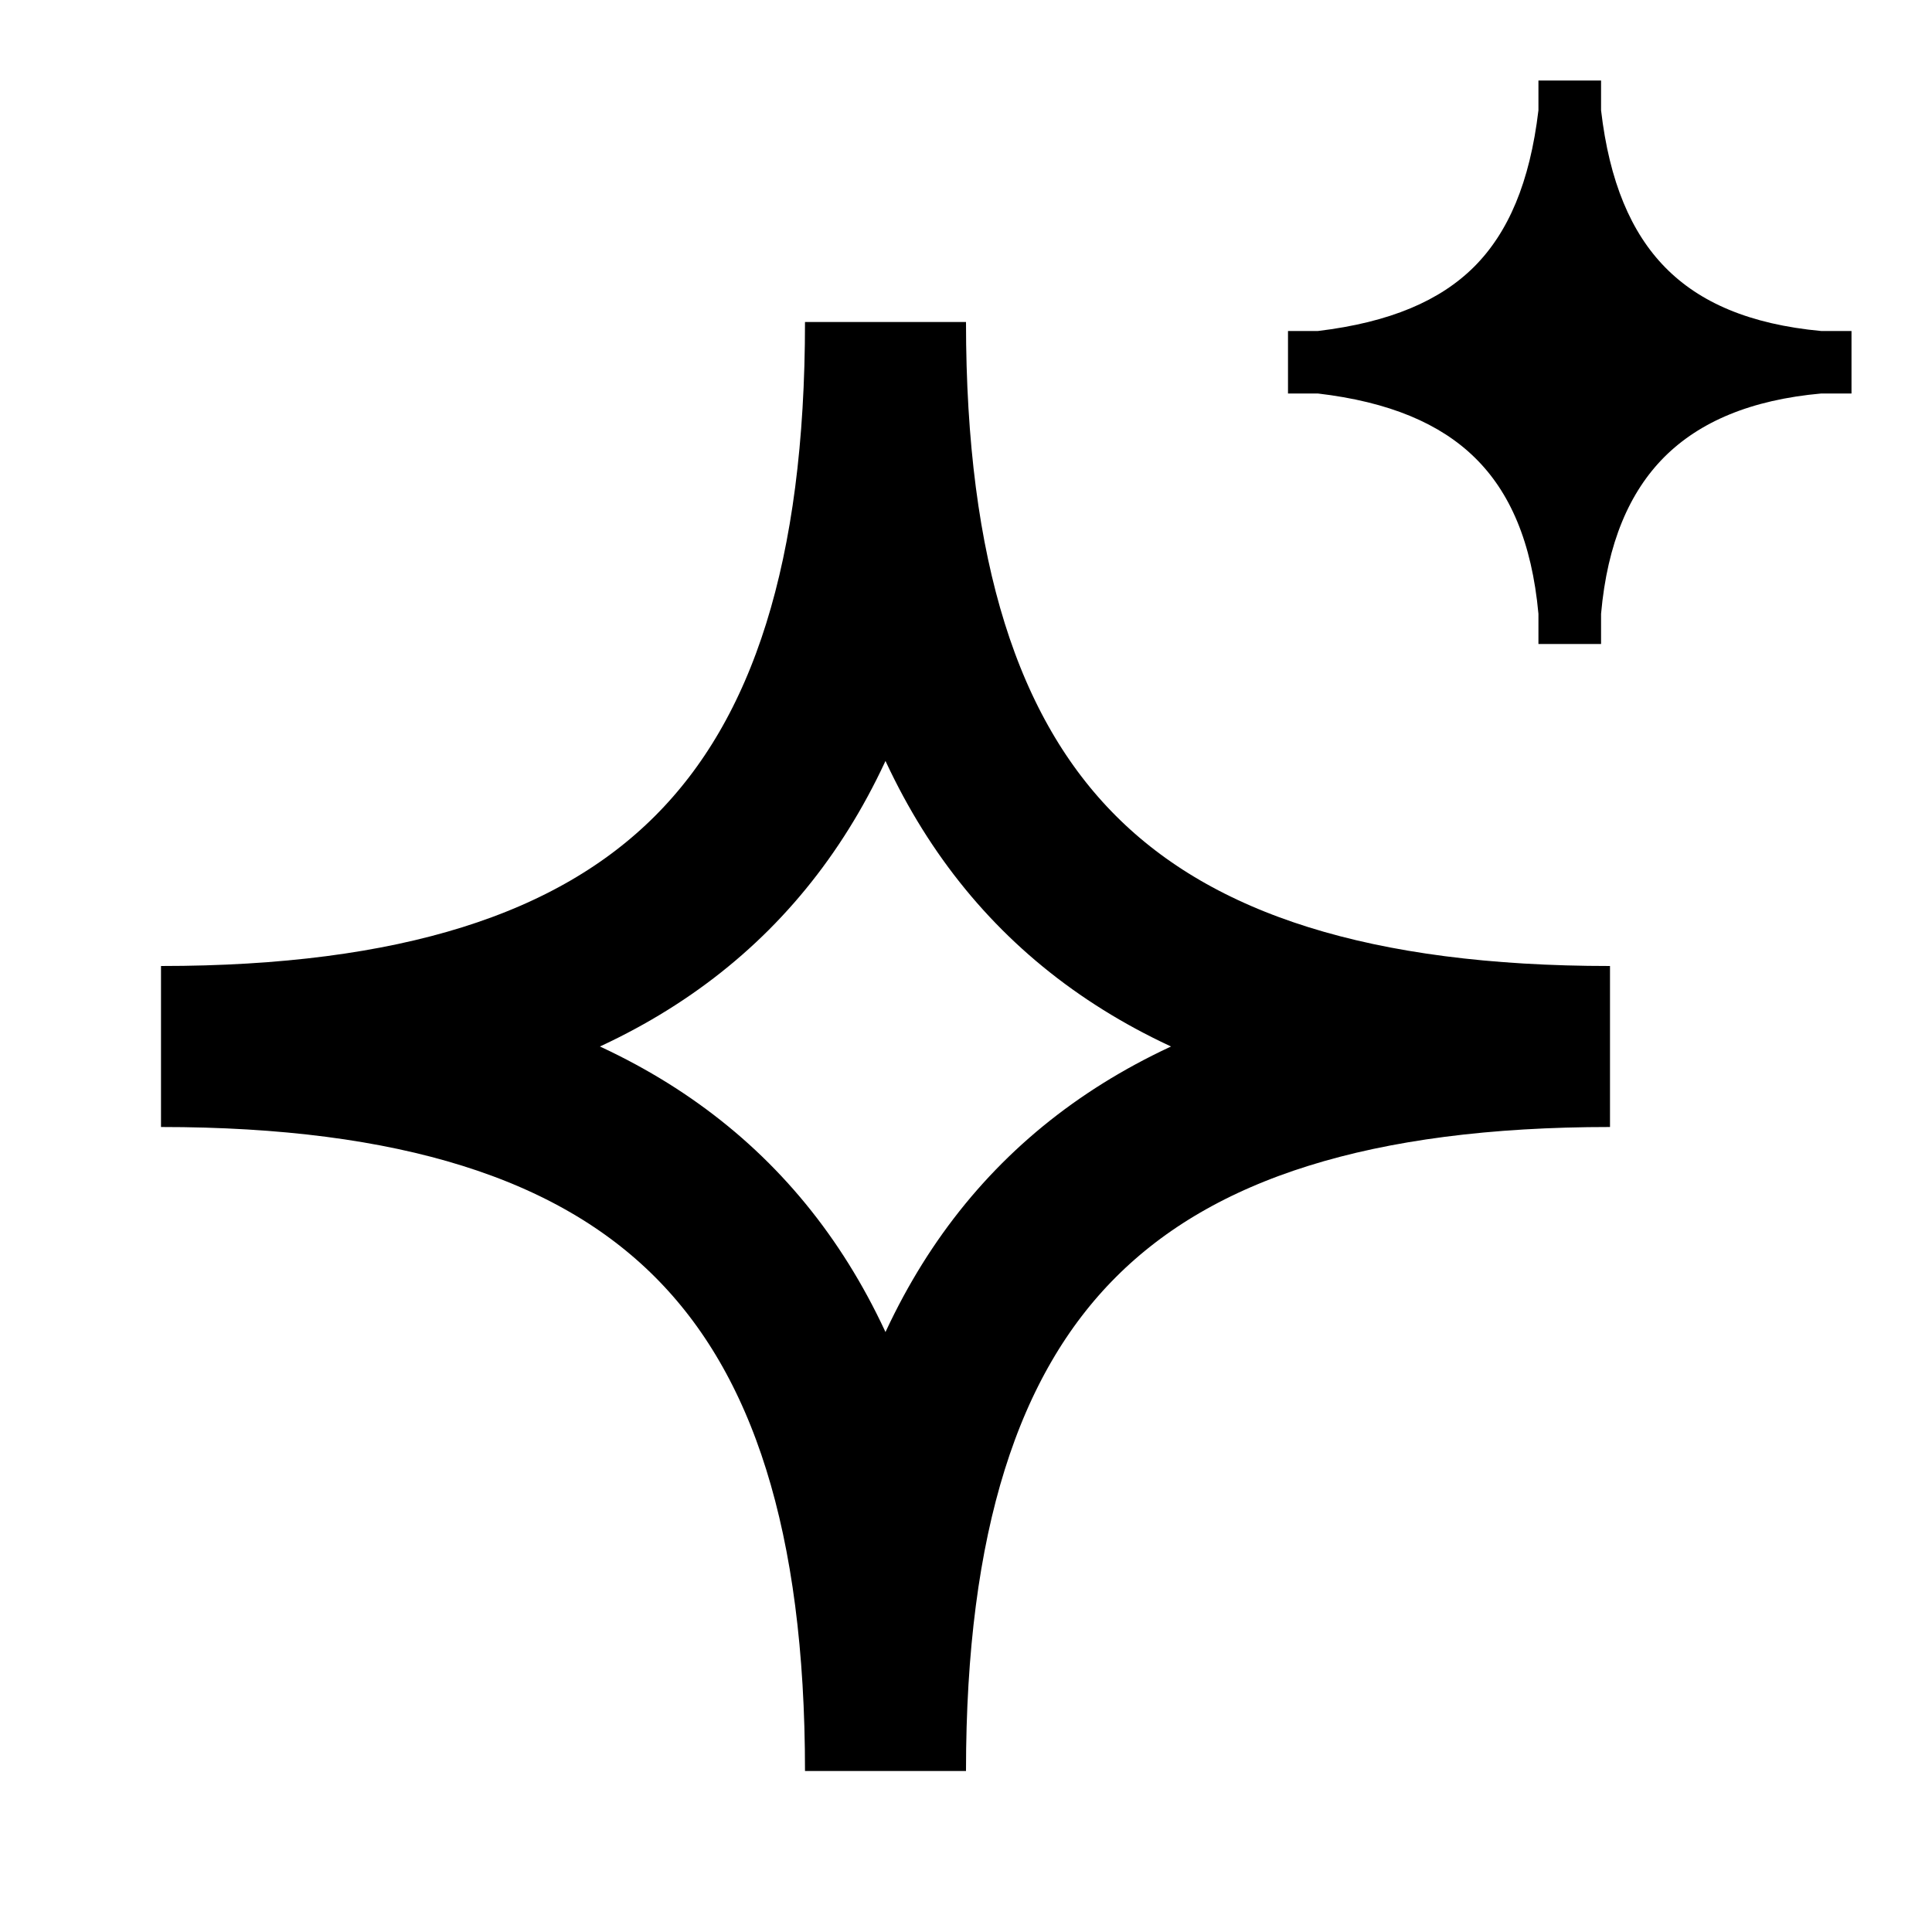 <svg width="24" height="24" viewBox="0 0 24 24" fill="none" xmlns="http://www.w3.org/2000/svg">
<path d="M20.687 3.323C20.262 2.891 19.992 2.257 19.889 1.37V1H19.111V1.37C19.004 2.271 18.734 2.891 18.313 3.313C17.891 3.734 17.271 4.004 16.37 4.112H16V4.888H16.37C17.257 4.992 17.891 5.262 18.323 5.687C18.754 6.11 19.029 6.73 19.111 7.625V8H19.889V7.625C19.967 6.744 20.243 6.11 20.676 5.676C21.11 5.243 21.744 4.967 22.625 4.888H23V4.112H22.625C21.73 4.029 21.11 3.754 20.687 3.323Z" fill="black"/>
<path fill-rule="evenodd" clip-rule="evenodd" d="M2 13C8.25 13 11 10.25 11 4C11 10.25 13.75 13 20 13C13.75 13 11 15.75 11 22C11 15.75 8.25 13 2 13Z" stroke="black" stroke-width="2"/>
</svg>
